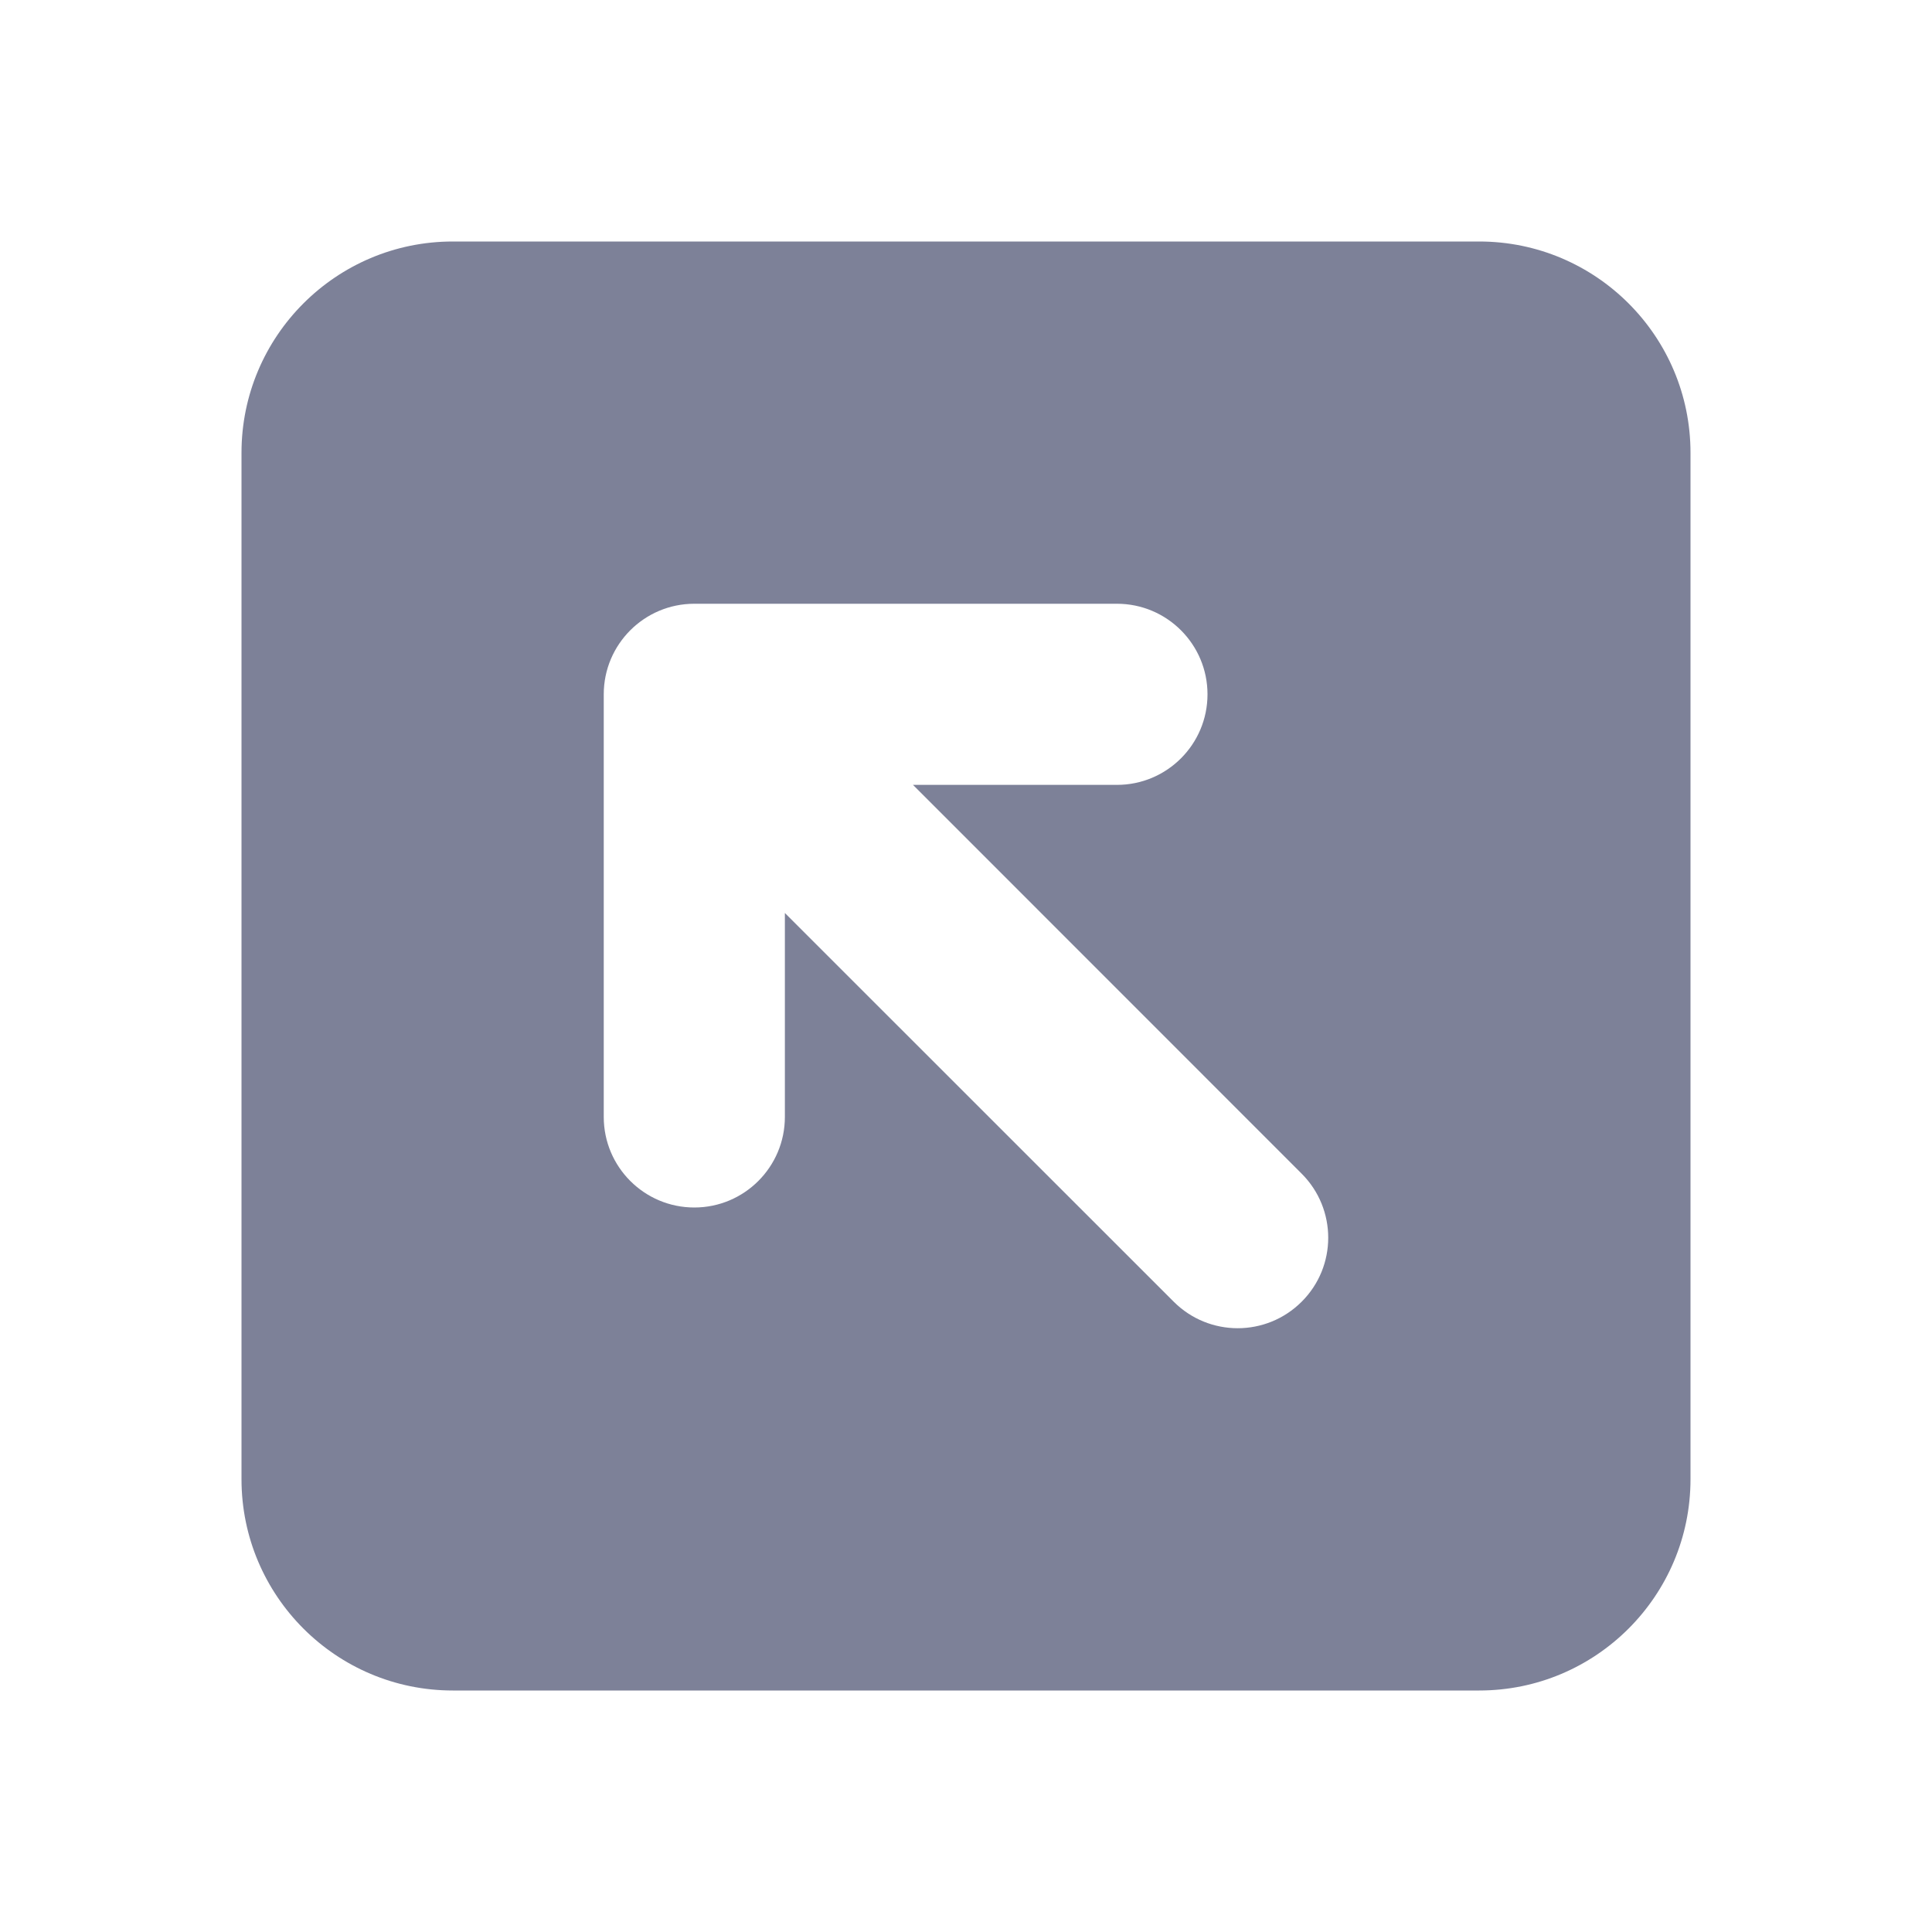 <svg width="16" height="16" viewBox="0 0 16 16" fill="none" xmlns="http://www.w3.org/2000/svg">
<path fill-rule="evenodd" clip-rule="evenodd" d="M2 3.75C2 2.784 2.784 2 3.75 2H12.25C13.216 2 14 2.784 14 3.75V12.25C14 13.216 13.216 14 12.25 14H3.75C2.784 14 2 13.216 2 12.25V3.75ZM10 5.75C10 6.164 9.664 6.5 9.25 6.5L7.561 6.5L10.78 9.72C11.073 10.013 11.073 10.488 10.78 10.78C10.487 11.073 10.013 11.073 9.72 10.78L6.5 7.561L6.5 9.25C6.5 9.664 6.164 10 5.75 10C5.336 10 5 9.664 5 9.25L5 5.75C5 5.336 5.336 5 5.75 5L9.25 5C9.664 5 10 5.336 10 5.75Z" fill="#7D8198"/>
</svg>

